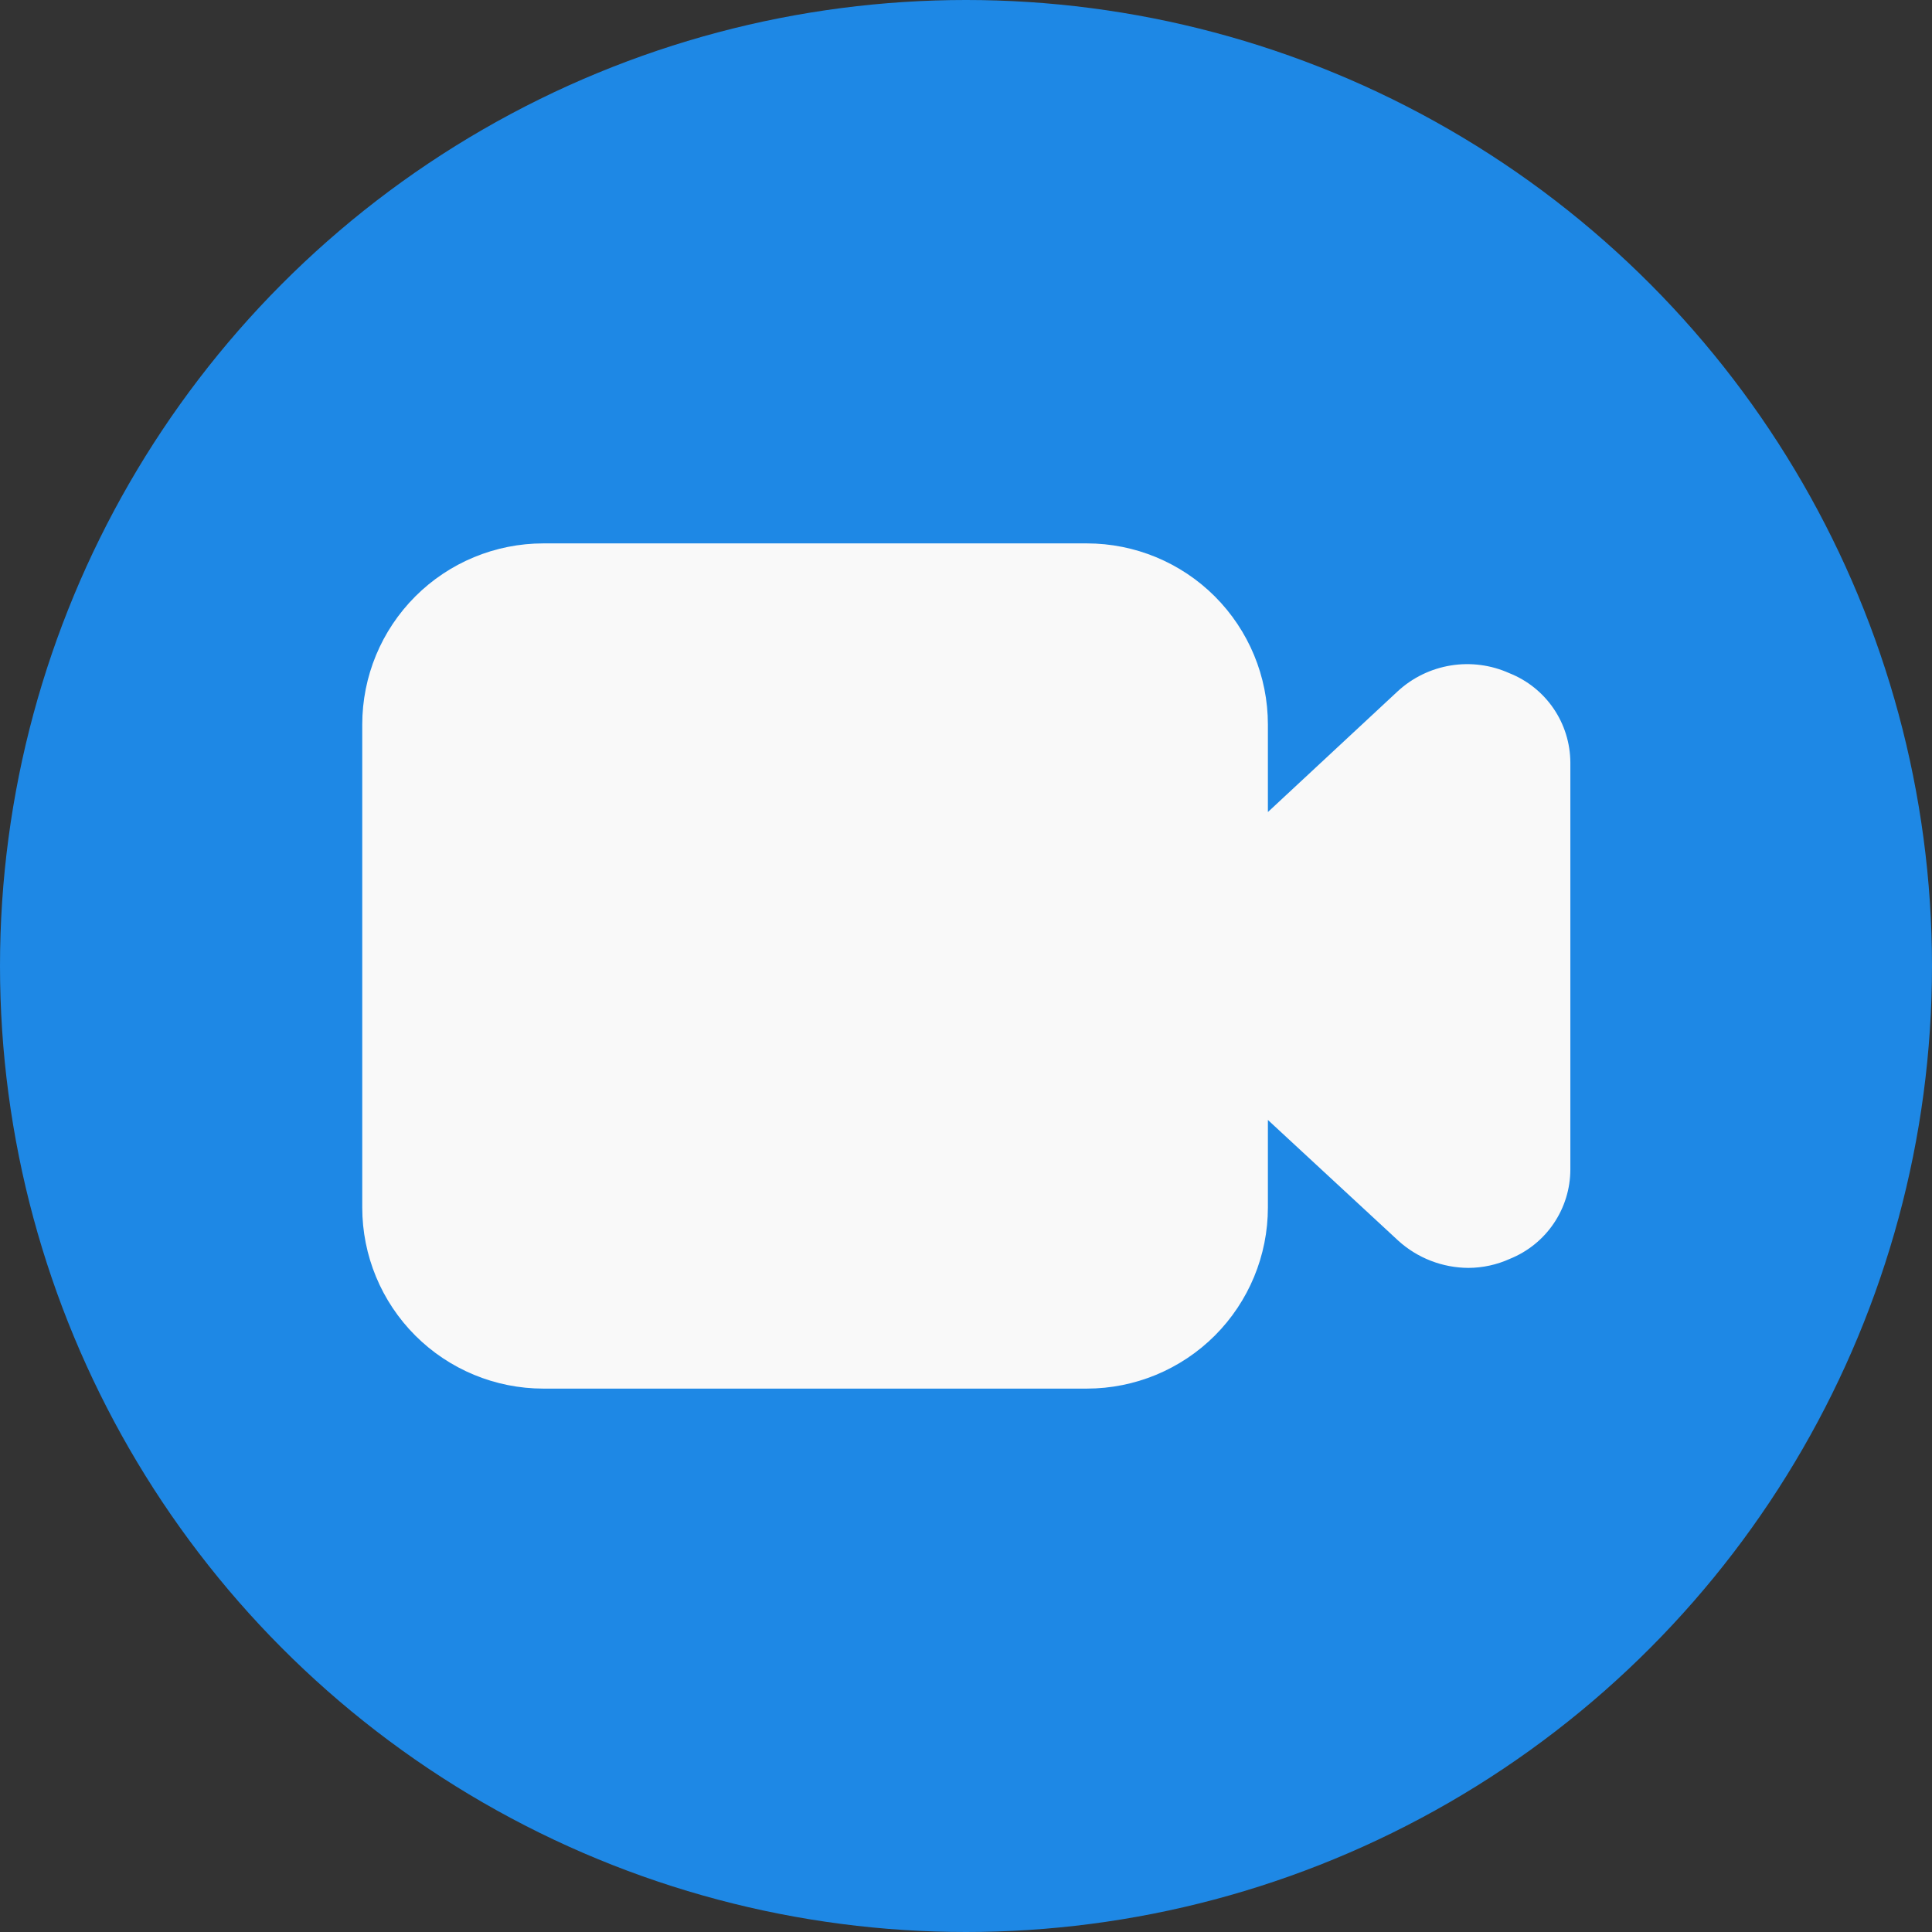 <svg width="54" height="54" viewBox="0 0 54 54" fill="none" xmlns="http://www.w3.org/2000/svg">
<rect x="0" y="0" width="54" height="54" fill="#333333" stroke="none"/>
<circle cx="27" cy="27" r="27" fill="#1E88E5"/>
<path d="M42.188 18.816C41.675 18.585 41.105 18.51 40.55 18.6C39.995 18.69 39.479 18.941 39.066 19.322L35.438 22.697V20.25C35.438 18.907 34.904 17.62 33.955 16.67C33.005 15.721 31.718 15.188 30.375 15.188H15.188C13.845 15.188 12.557 15.721 11.608 16.67C10.658 17.62 10.125 18.907 10.125 20.25V33.75C10.125 35.093 10.658 36.38 11.608 37.33C12.557 38.279 13.845 38.812 15.188 38.812H30.375C31.718 38.812 33.005 38.279 33.955 37.33C34.904 36.38 35.438 35.093 35.438 33.75V31.303L39.083 34.678C39.619 35.164 40.316 35.434 41.04 35.438C41.442 35.437 41.839 35.35 42.204 35.184C42.702 34.983 43.129 34.638 43.429 34.193C43.73 33.748 43.891 33.224 43.892 32.687V21.313C43.889 20.774 43.726 20.248 43.422 19.803C43.118 19.358 42.688 19.014 42.188 18.816Z" fill="#F9F9F9"/>
</svg>
